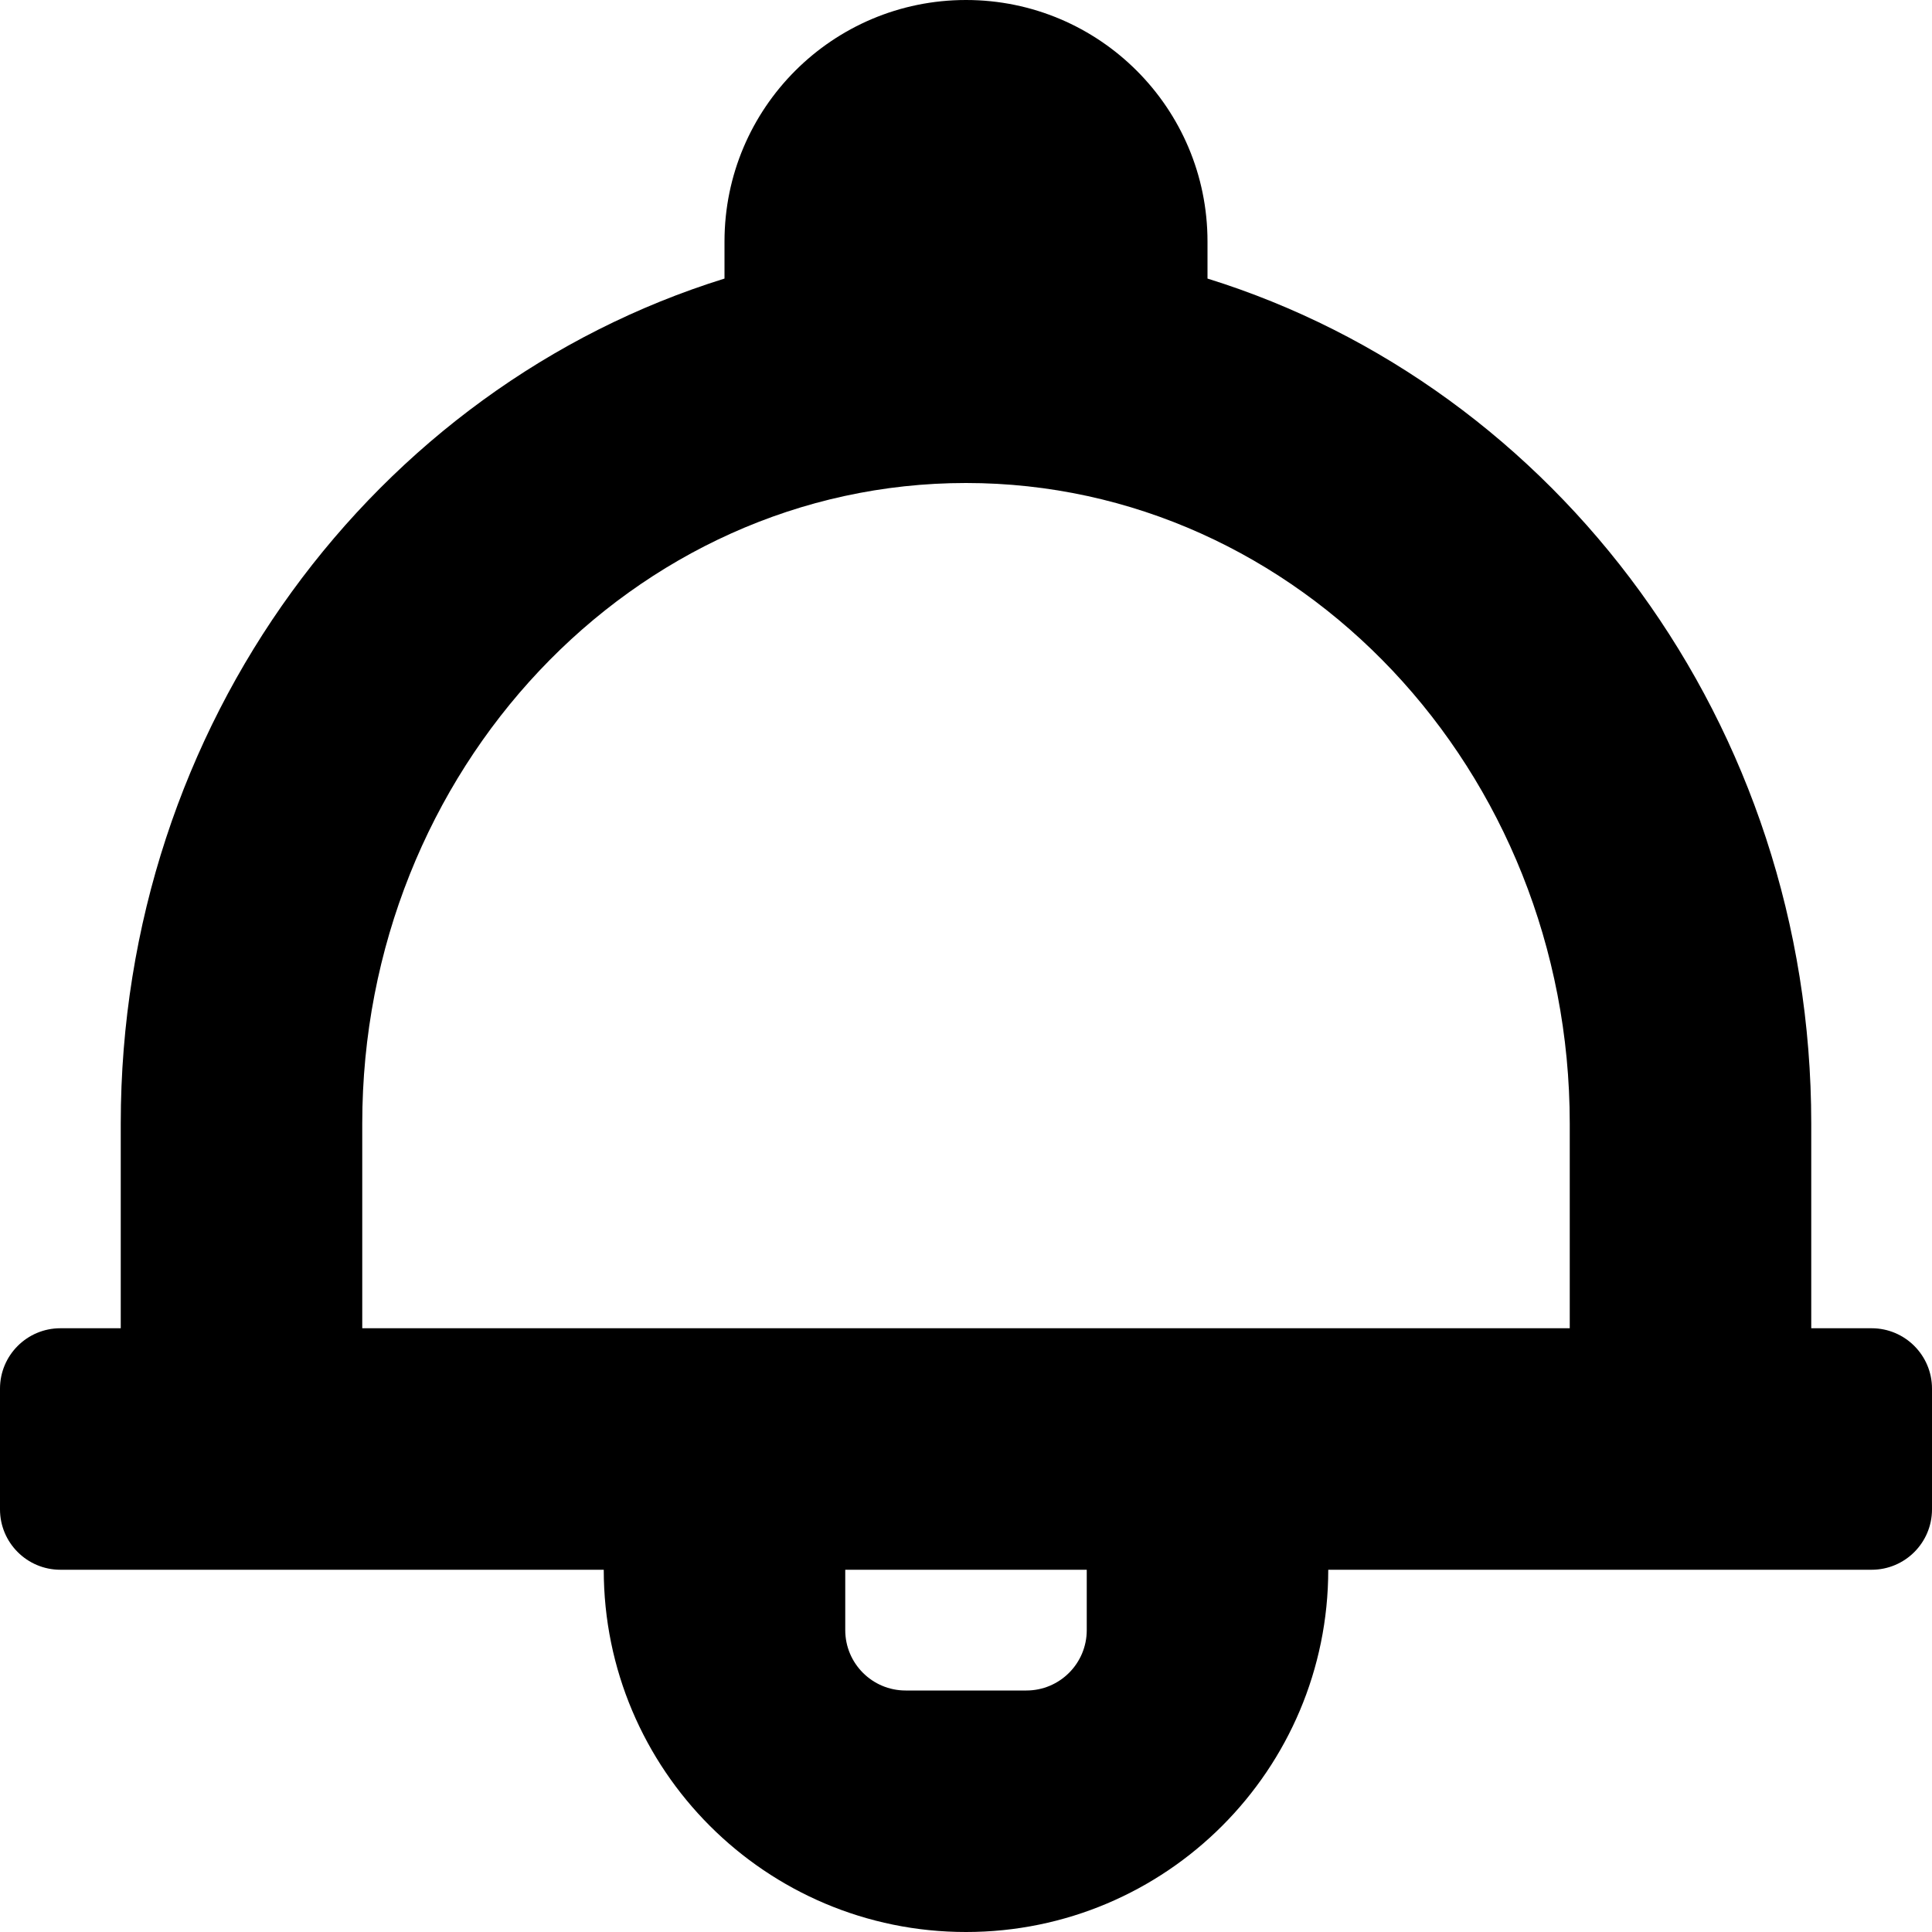 <?xml version="1.0" encoding="iso-8859-1"?>
<!-- Generator: Adobe Illustrator 16.0.0, SVG Export Plug-In . SVG Version: 6.00 Build 0)  -->
<!DOCTYPE svg PUBLIC "-//W3C//DTD SVG 1.1//EN" "http://www.w3.org/Graphics/SVG/1.1/DTD/svg11.dtd">
<svg version="1.1" id="Layer_1" xmlns="http://www.w3.org/2000/svg" xmlns:xlink="http://www.w3.org/1999/xlink" x="0px" y="0px"
	 width="16px" height="16px" viewBox="0 0 16 16" style="enable-background:new 0 0 16 16;" xml:space="preserve">
<path id="Bell_2_x2C__Notification_2" style="fill-rule:evenodd;clip-rule:evenodd;" d="M15,9.305c0-3.311-2.11-6.1-5-6.998V2
	c0-1.105-0.896-2-2-2S6,0.895,6,2v0.307C3.11,3.205,1,5.994,1,9.305V11H0.5C0.224,11,0,11.224,0,11.5v1C0,12.776,0.224,13,0.5,13H5
	c0,1.656,1.343,3,3,3s3-1.344,3-3h4.5c0.276,0,0.5-0.224,0.5-0.5v-1c0-0.276-0.224-0.5-0.5-0.5H15V9.305z M8.5,14h-1
	C7.224,14,7,13.776,7,13.5V13h2v0.5C9,13.776,8.776,14,8.5,14z M3,11V9.305C3,6.379,5.243,4,8,4s5,2.379,5,5.305V11H3z"/>
<g>
</g>
<g>
</g>
<g>
</g>
<g>
</g>
<g>
</g>
<g>
</g>
<g>
</g>
<g>
</g>
<g>
</g>
<g>
</g>
<g>
</g>
<g>
</g>
<g>
</g>
<g>
</g>
<g>
</g>
</svg>
